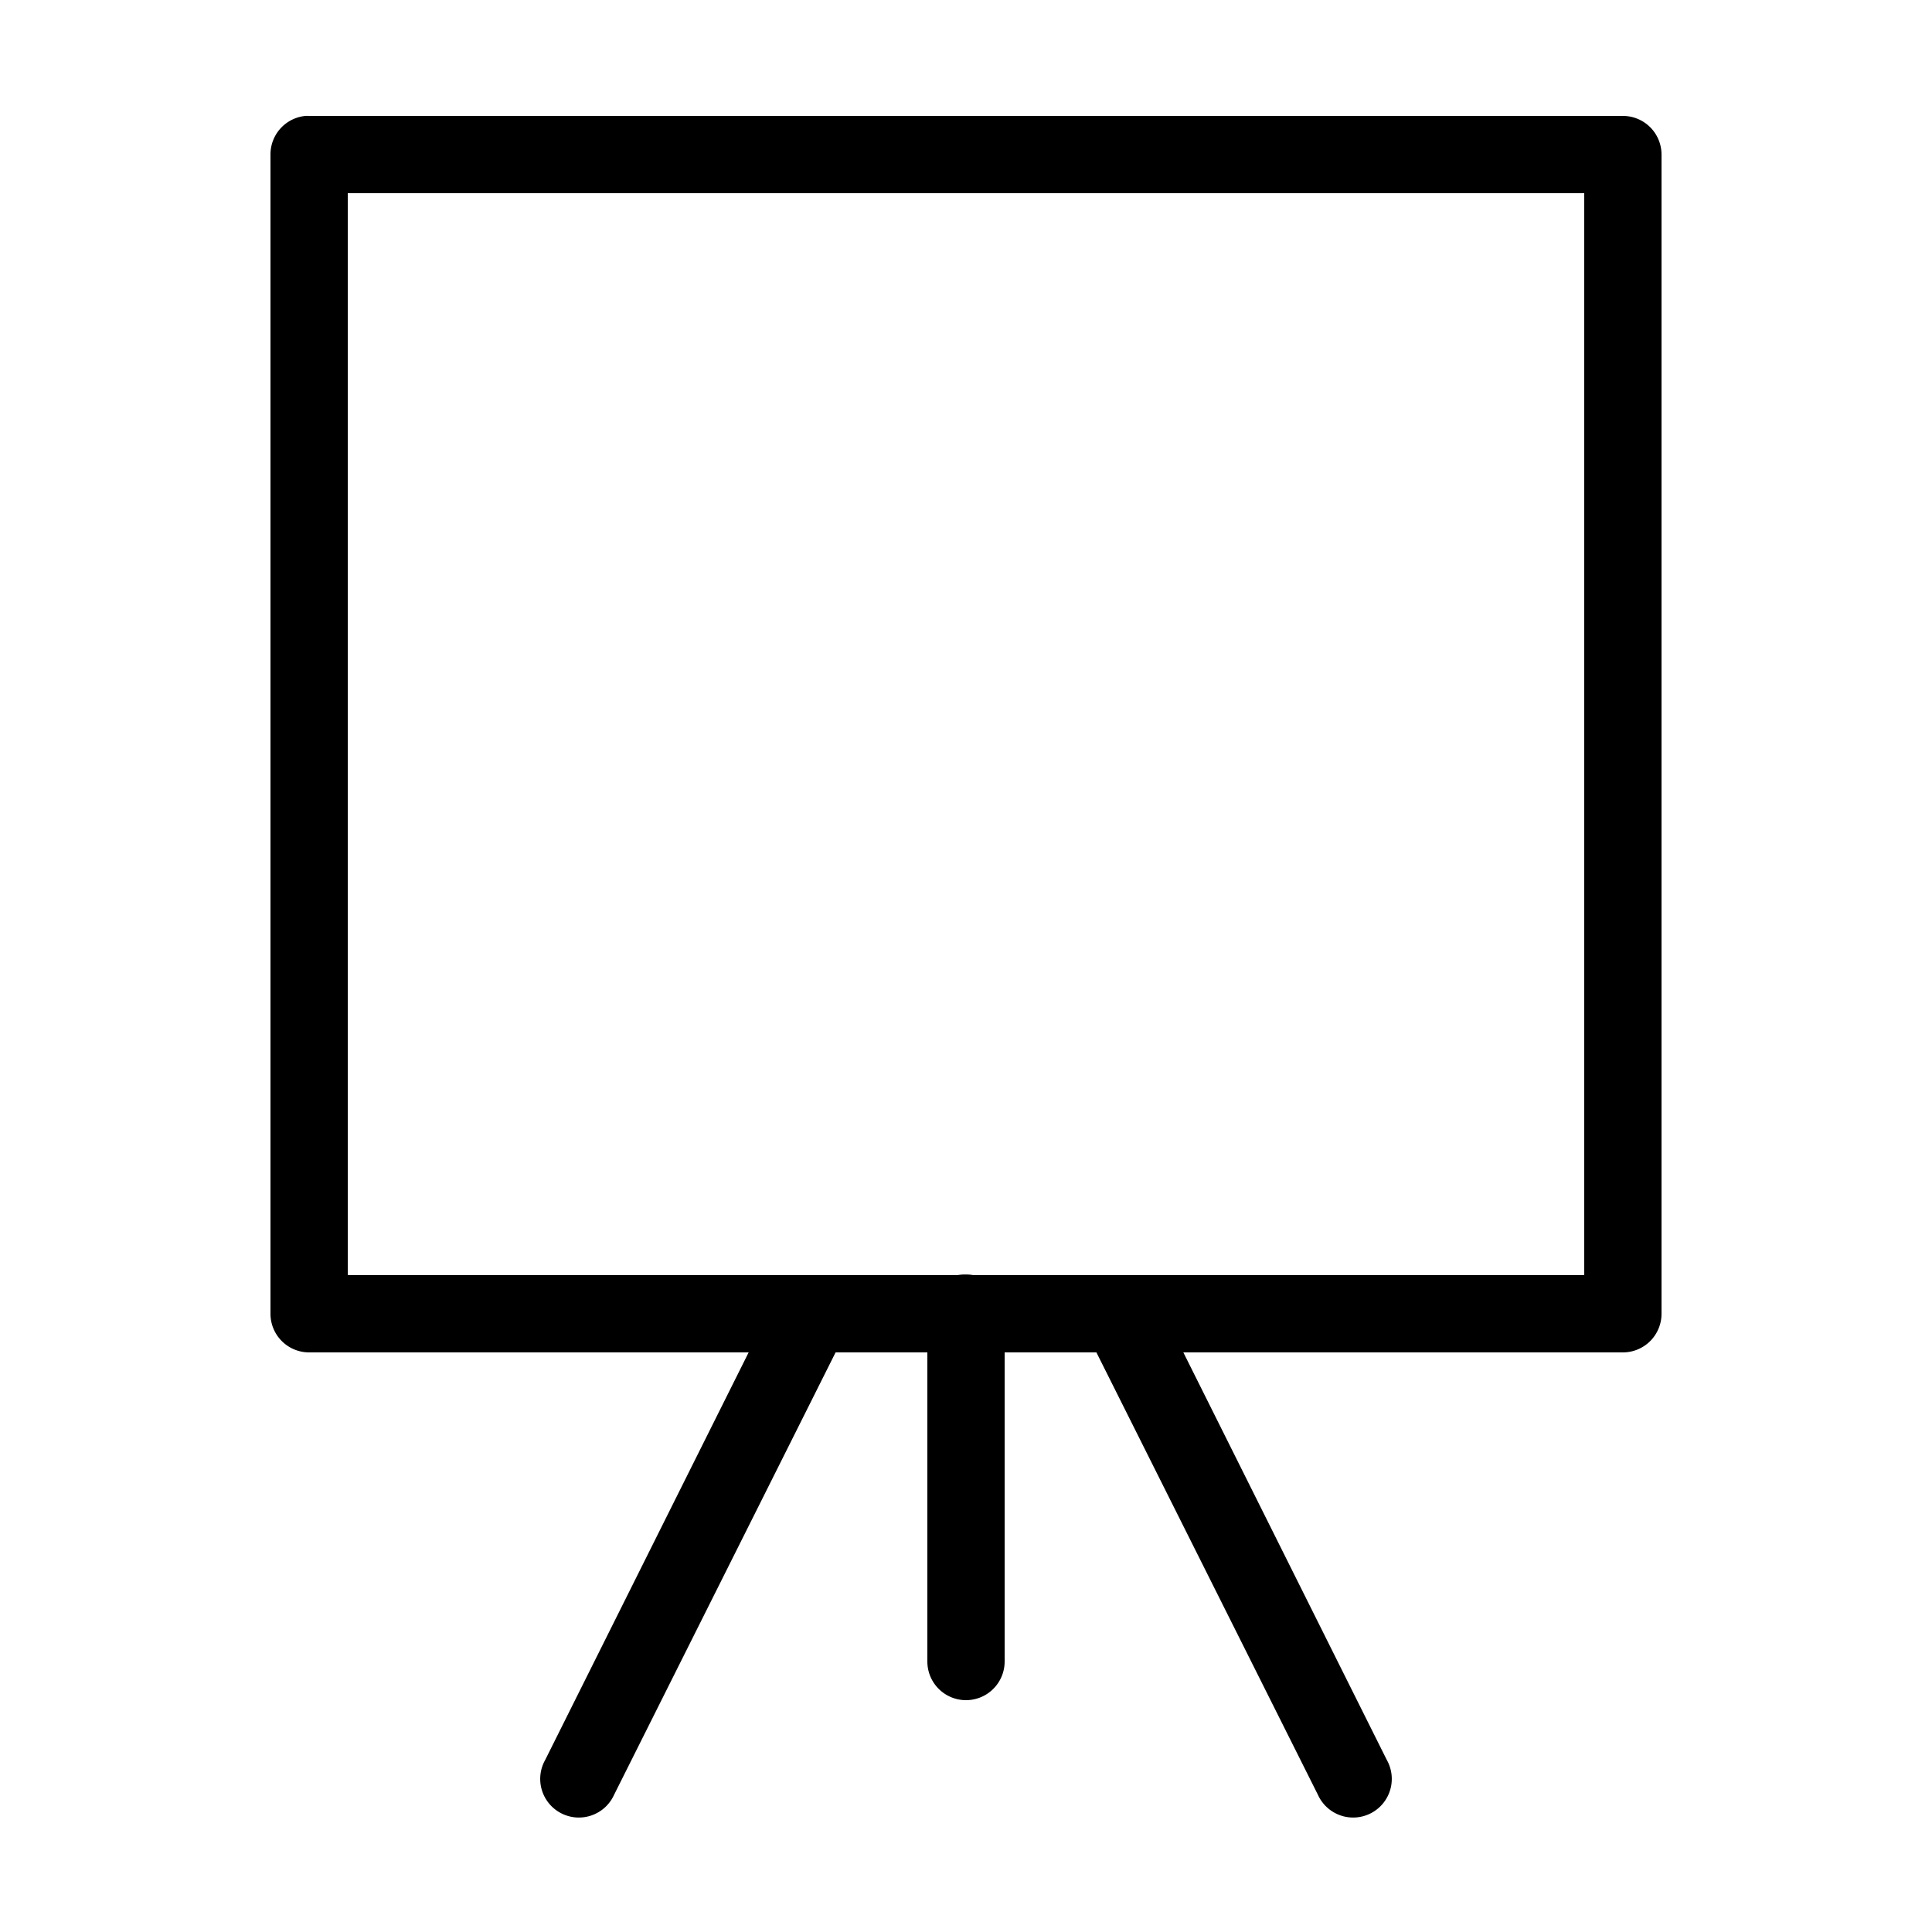 <svg height='100px' width='100px'  fill="#000000" xmlns:dc="http://purl.org/dc/elements/1.1/" xmlns:cc="http://creativecommons.org/ns#" xmlns:rdf="http://www.w3.org/1999/02/22-rdf-syntax-ns#" xmlns:svg="http://www.w3.org/2000/svg" xmlns="http://www.w3.org/2000/svg" xmlns:sodipodi="http://sodipodi.sourceforge.net/DTD/sodipodi-0.dtd" xmlns:inkscape="http://www.inkscape.org/namespaces/inkscape" version="1.1" x="0px" y="0px" viewBox="0 0 100 100" xml:space="preserve"><path style="font-size:medium;font-style:normal;font-variant:normal;font-weight:normal;font-stretch:normal;text-indent:0;text-align:start;text-decoration:none;line-height:normal;letter-spacing:normal;word-spacing:normal;text-transform:none;direction:ltr;block-progression:tb;writing-mode:lr-tb;text-anchor:start;baseline-shift:baseline;opacity:1;color:#000000;fill:#000000;fill-opacity:1;stroke:none;stroke-width:4;marker:none;visibility:visible;display:inline;overflow:visible;enable-background:accumulate;font-family:Sans;-inkscape-font-specification:Sans" d="M 15.812 6 A 2 2 0 0 0 14 8 L 14 68 A 2 2 0 0 0 16 70 L 38.75 70 L 28.219 91.094 A 2 2 0 1 0 31.781 92.906 L 43.25 70 L 48 70 L 48 86 A 2 2 0 1 0 52 86 L 52 70 L 56.75 70 L 68.219 92.906 A 2 2 0 1 0 71.781 91.094 L 61.25 70 L 84 70 A 2 2 0 0 0 86 68 L 86 8 A 2 2 0 0 0 84 6 L 16 6 A 2 2 0 0 0 15.812 6 z M 18 10 L 82 10 L 82 66 L 50.375 66 A 2 2 0 0 0 49.969 65.969 A 2 2 0 0 0 49.562 66 L 18 66 L 18 10 z "></path></svg>